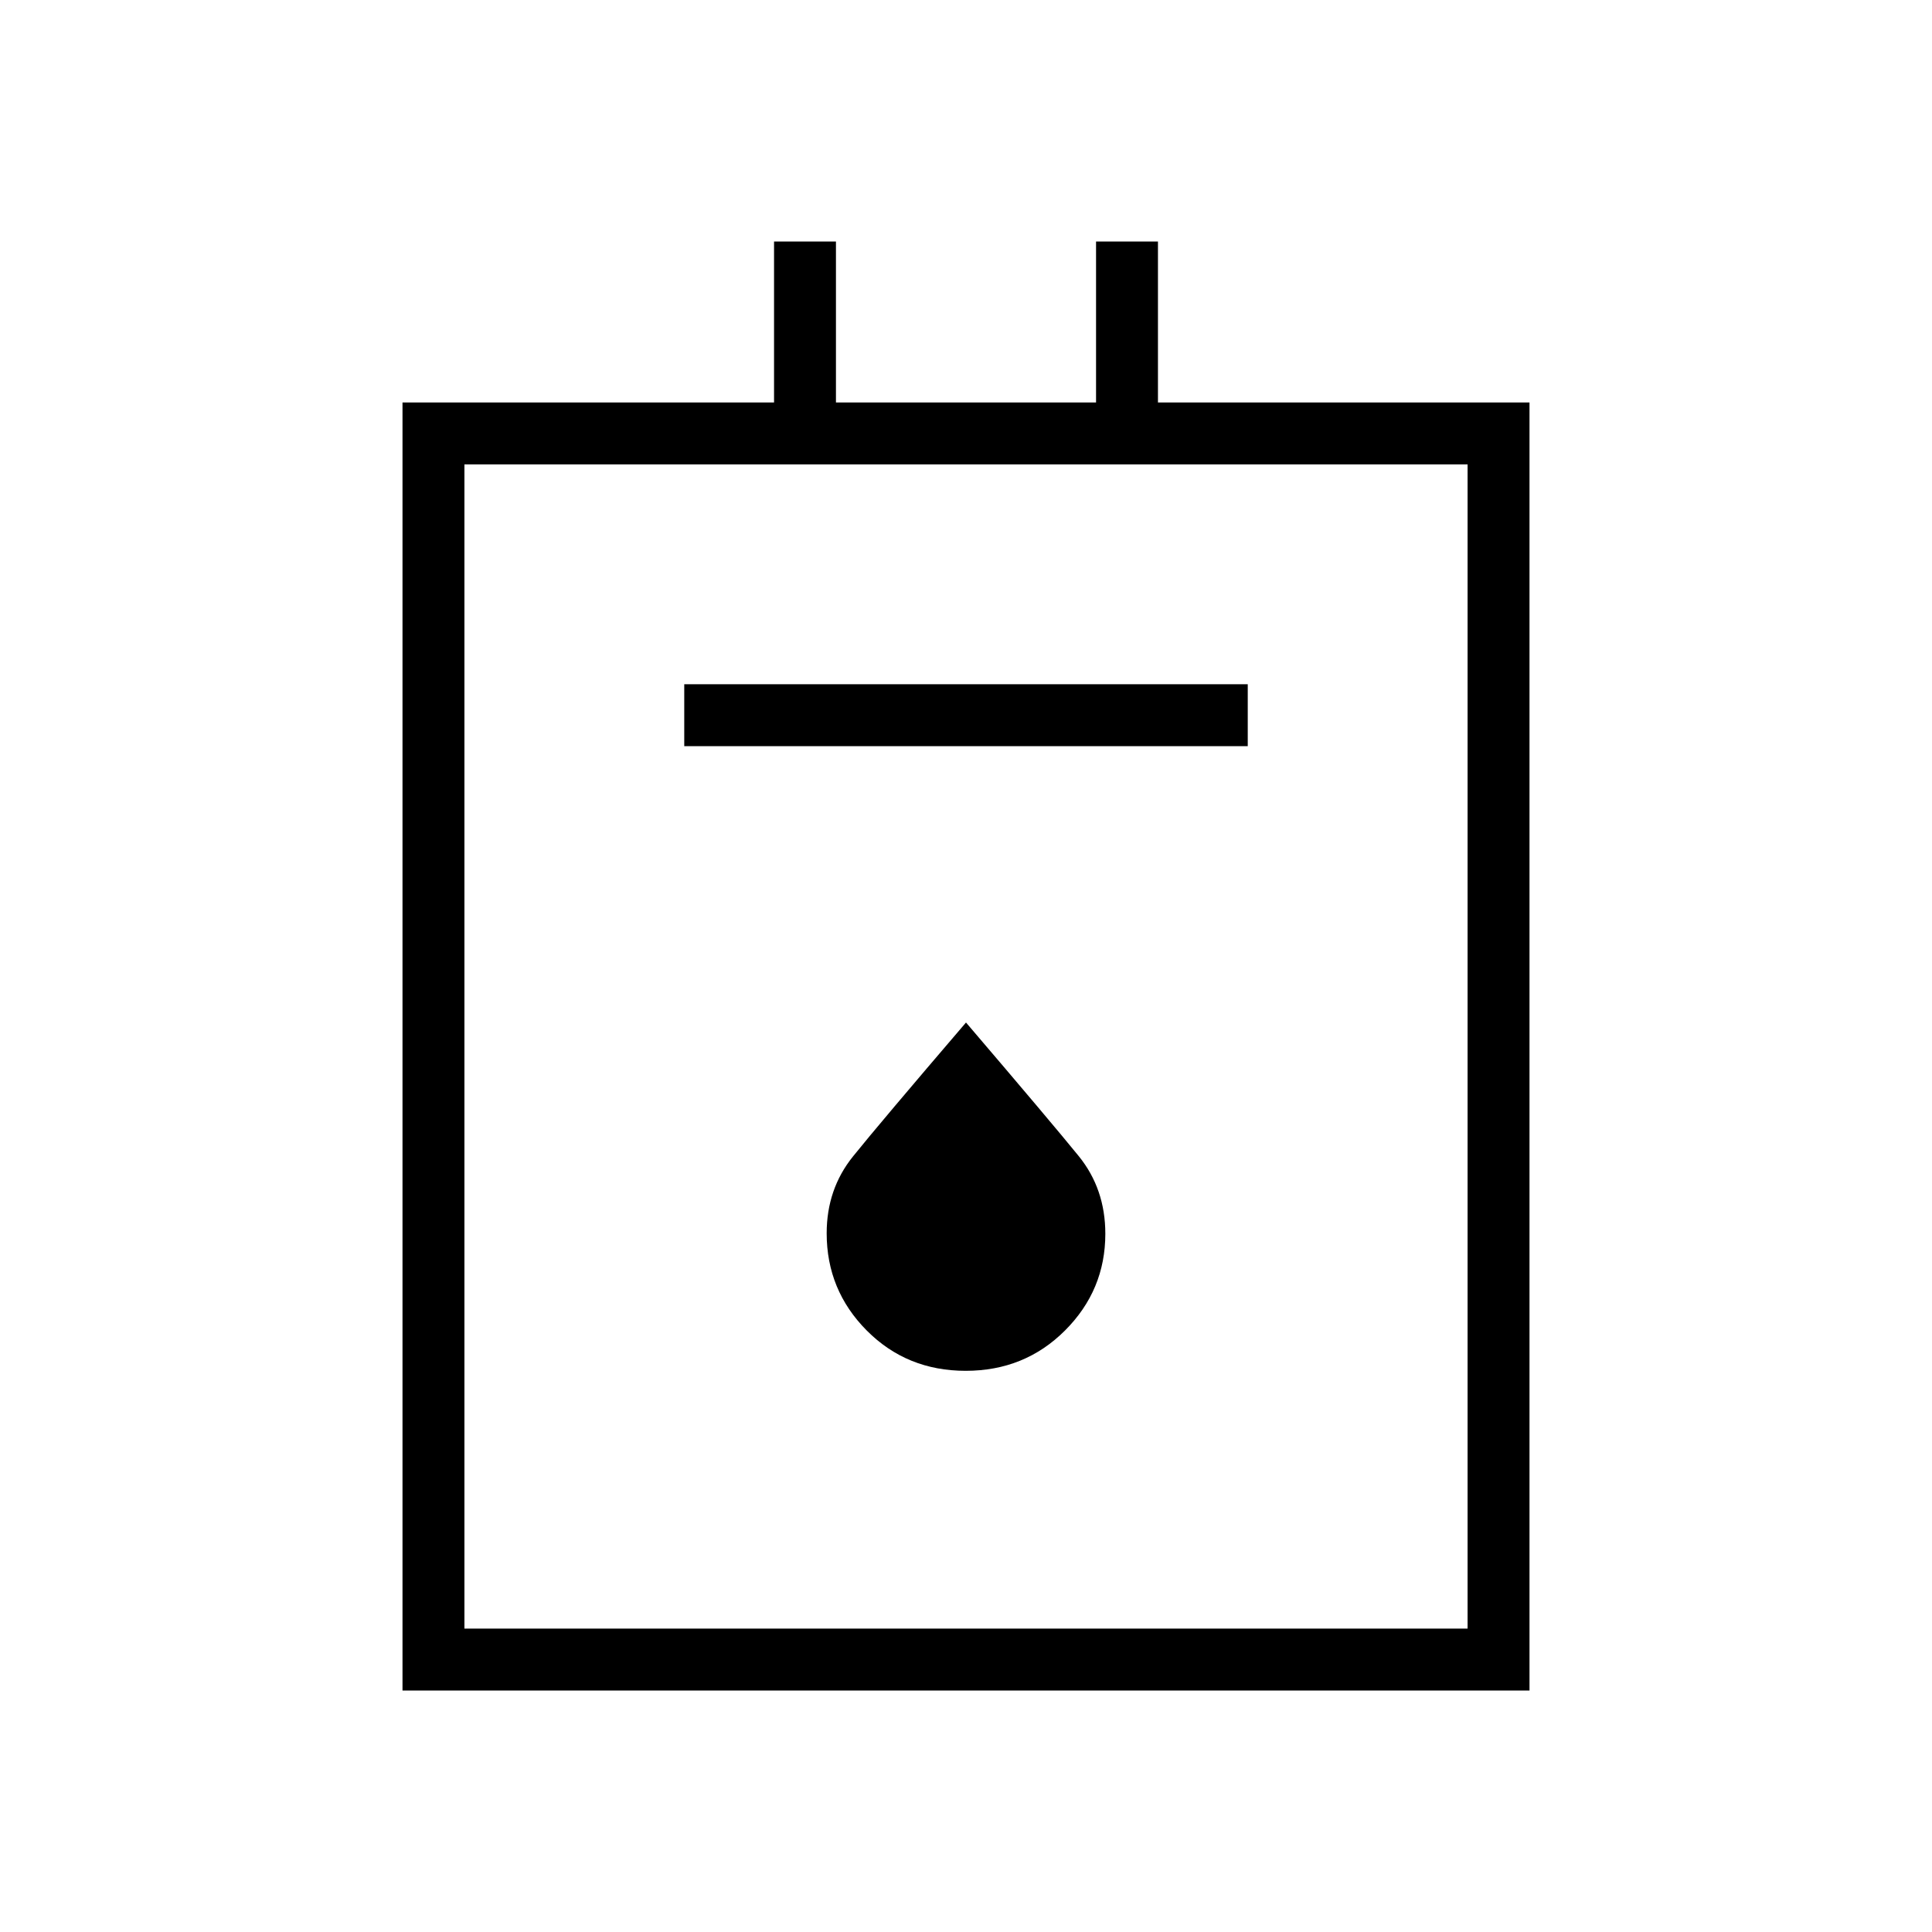 <svg xmlns="http://www.w3.org/2000/svg" width="48" height="48" viewBox="0 -960 960 960"><path d="M200-120v-640h184.62v-80h30.76v80h129.24v-80h30.76v80H760v640H200Zm30.77-30.77h498.46v-578.46H230.77v578.46ZM340-589.23h280V-620H340v30.77Zm139.87 310.38q29.28 0 49.32-20.03 20.04-20.04 20.04-48.05 0-22.3-13.21-38.6-13.22-16.29-56.02-66.39-43.08 50.3-56.15 66.54-13.08 16.24-13.08 38.2 0 28.26 19.91 48.3 19.91 20.03 49.19 20.03Zm-249.1 128.08v-578.46 578.46Z"/></svg>